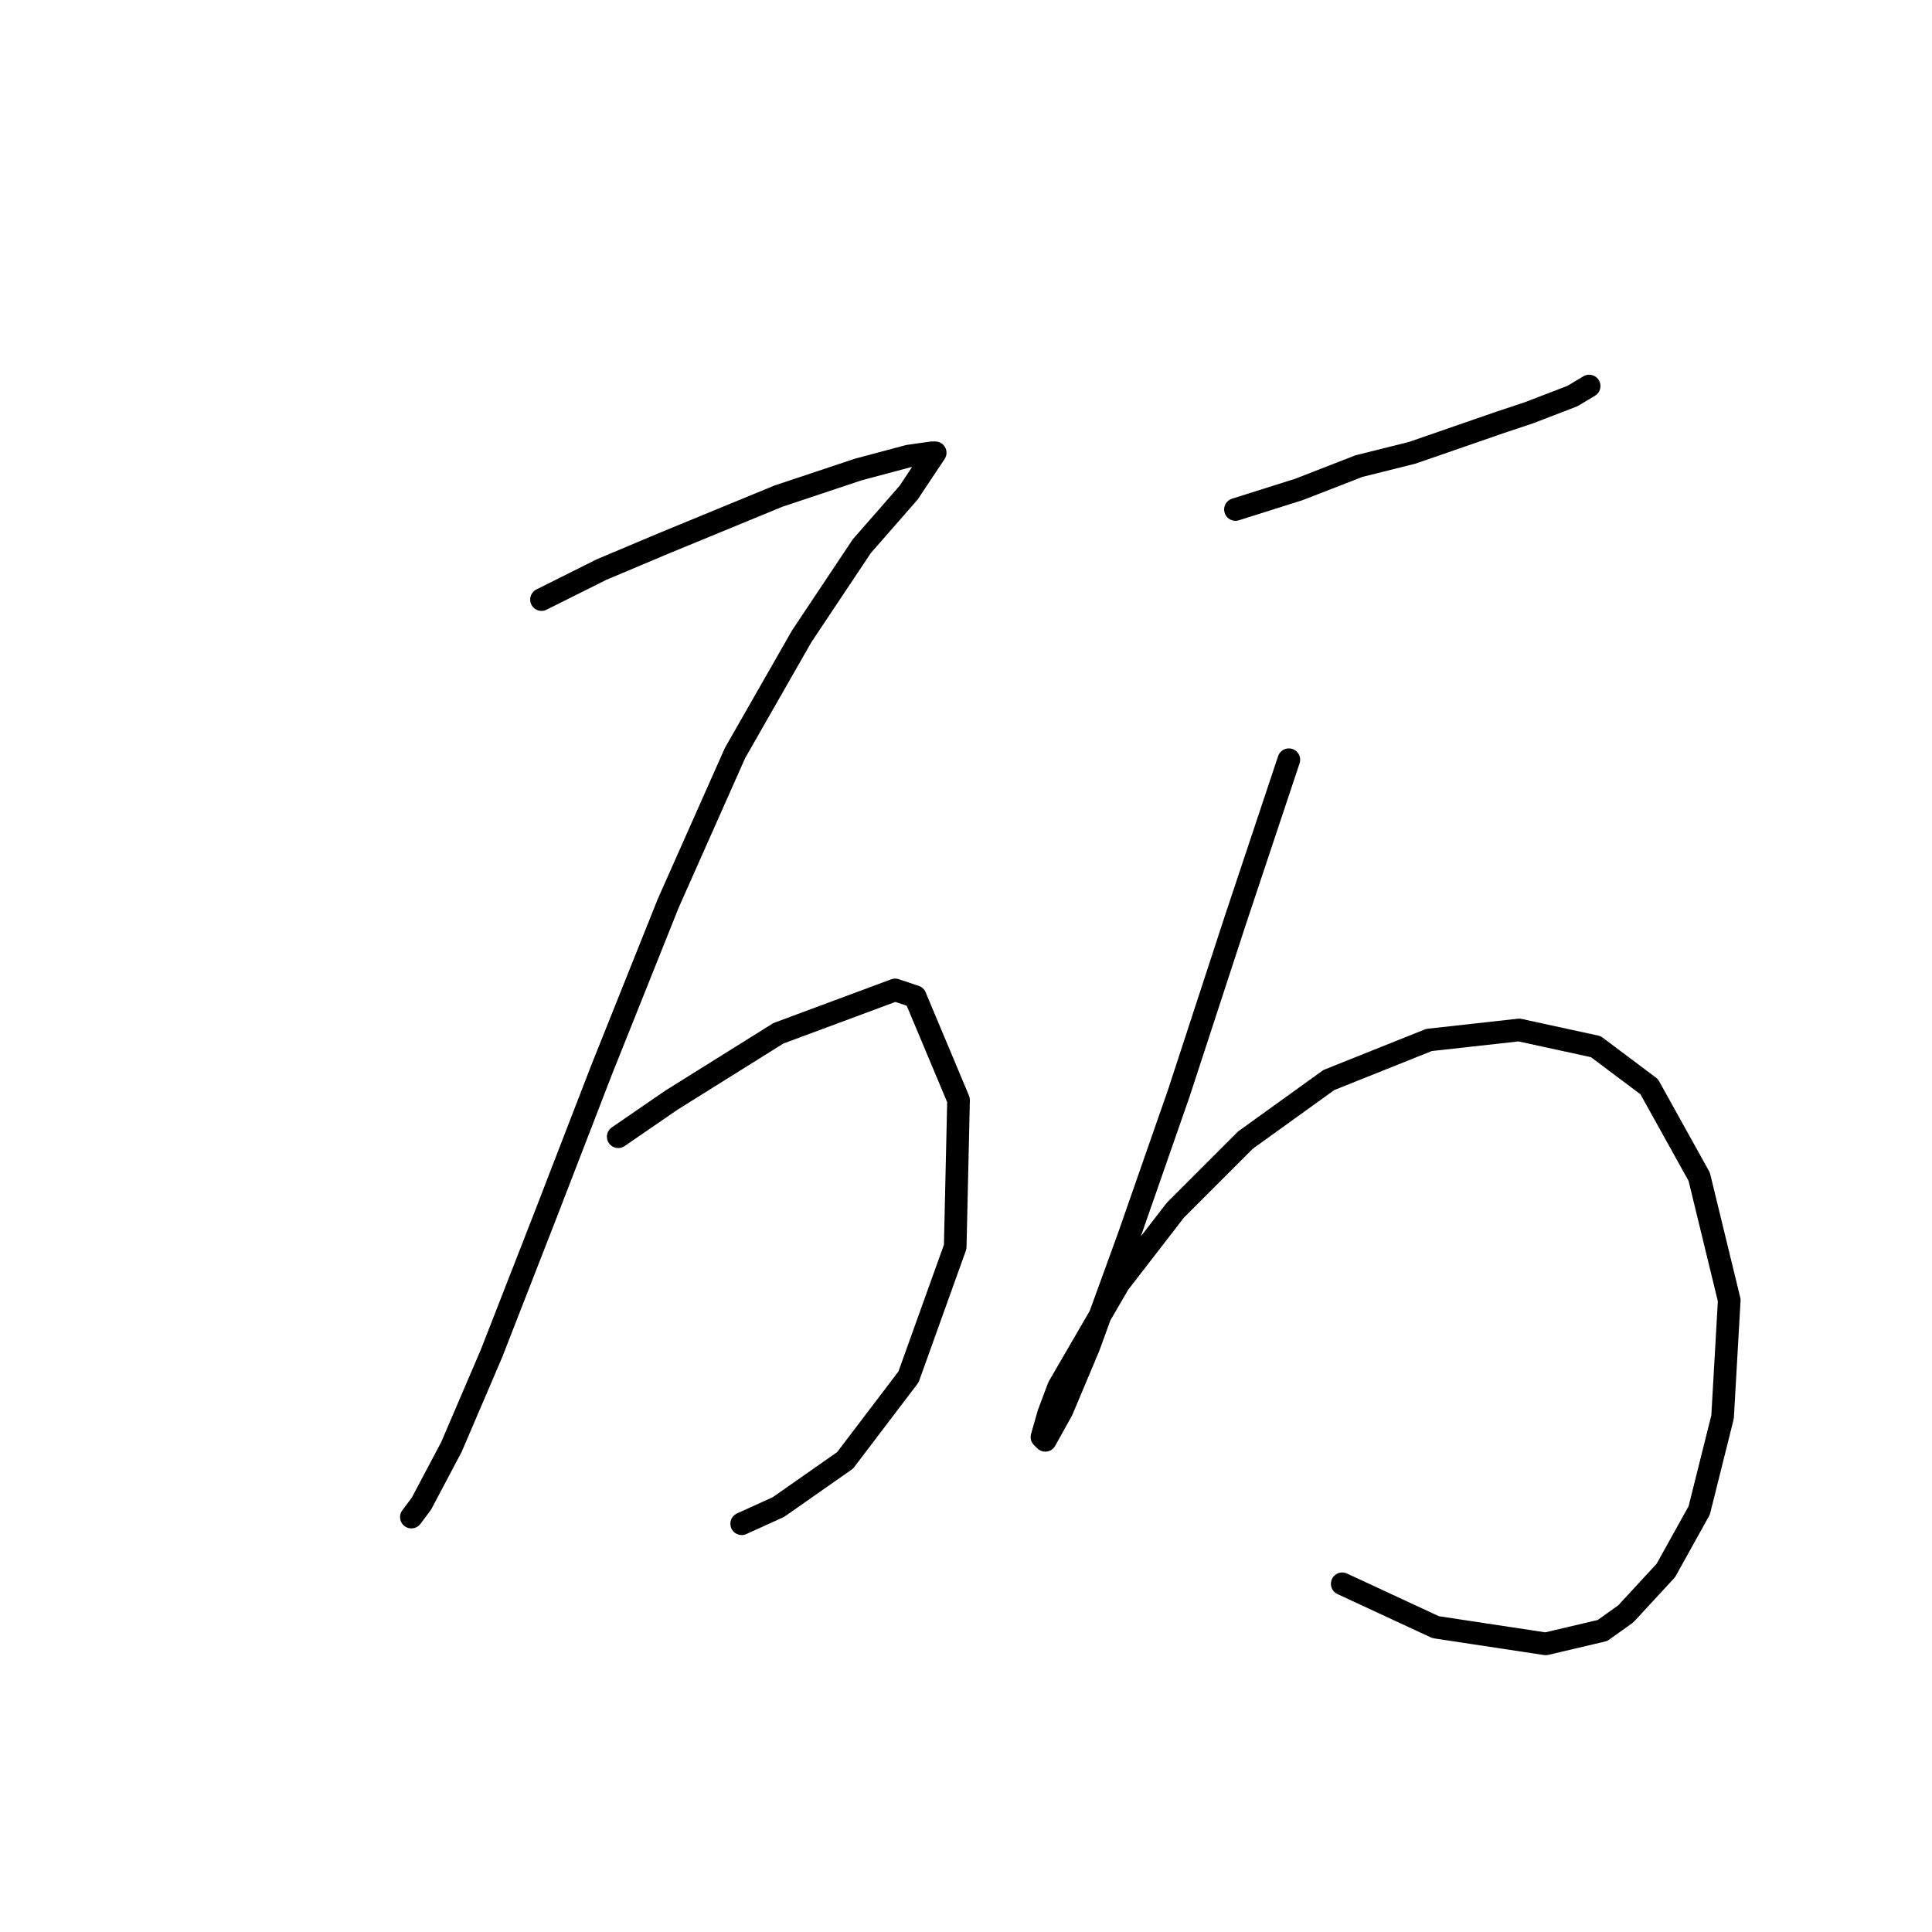 <?xml version="1.0" standalone="no"?>
    <svg width="256" height="256" xmlns="http://www.w3.org/2000/svg" version="1.1">
    <polyline stroke="black" stroke-width="3" stroke-linecap="round" fill="transparent" stroke-linejoin="round" points="71.751 79.446 79.709 75.468 88.109 71.931 103.14 65.742 113.75 62.205 120.381 60.437 123.476 59.995 123.918 59.995 123.033 61.321 120.381 65.3 114.192 72.373 106.234 84.309 97.392 99.782 88.551 119.676 79.709 141.781 72.194 161.232 65.12 179.358 59.815 191.736 55.836 199.252 54.51 201.02 54.51 201.02 " />
        <polyline stroke="black" stroke-width="3" stroke-linecap="round" fill="transparent" stroke-linejoin="round" points="81.919 150.622 88.993 145.759 103.14 136.918 118.613 131.17 121.265 132.055 127.012 145.759 126.57 165.211 120.381 182.452 111.981 193.505 103.14 199.694 98.277 201.904 98.277 201.904 " />
        <polyline stroke="black" stroke-width="3" stroke-linecap="round" fill="transparent" stroke-linejoin="round" points="163.705 67.51 172.105 64.858 180.063 61.763 187.136 59.995 198.63 56.016 202.609 54.69 208.356 52.479 210.567 51.153 210.567 51.153 " />
        <polyline stroke="black" stroke-width="3" stroke-linecap="round" fill="transparent" stroke-linejoin="round" points="170.779 100.667 163.705 121.887 156.19 144.875 149.559 163.885 144.254 178.474 140.717 186.873 138.506 190.852 138.064 190.41 138.949 187.315 140.275 183.779 148.232 170.074 155.748 160.348 165.032 151.064 176.084 143.107 189.346 137.802 201.283 136.476 211.451 138.686 218.524 143.991 225.155 155.927 229.134 172.284 228.25 187.758 225.155 200.136 220.734 208.094 215.429 213.841 212.335 216.051 204.819 217.819 190.231 215.609 177.852 209.862 177.852 209.862 " />
        </svg>